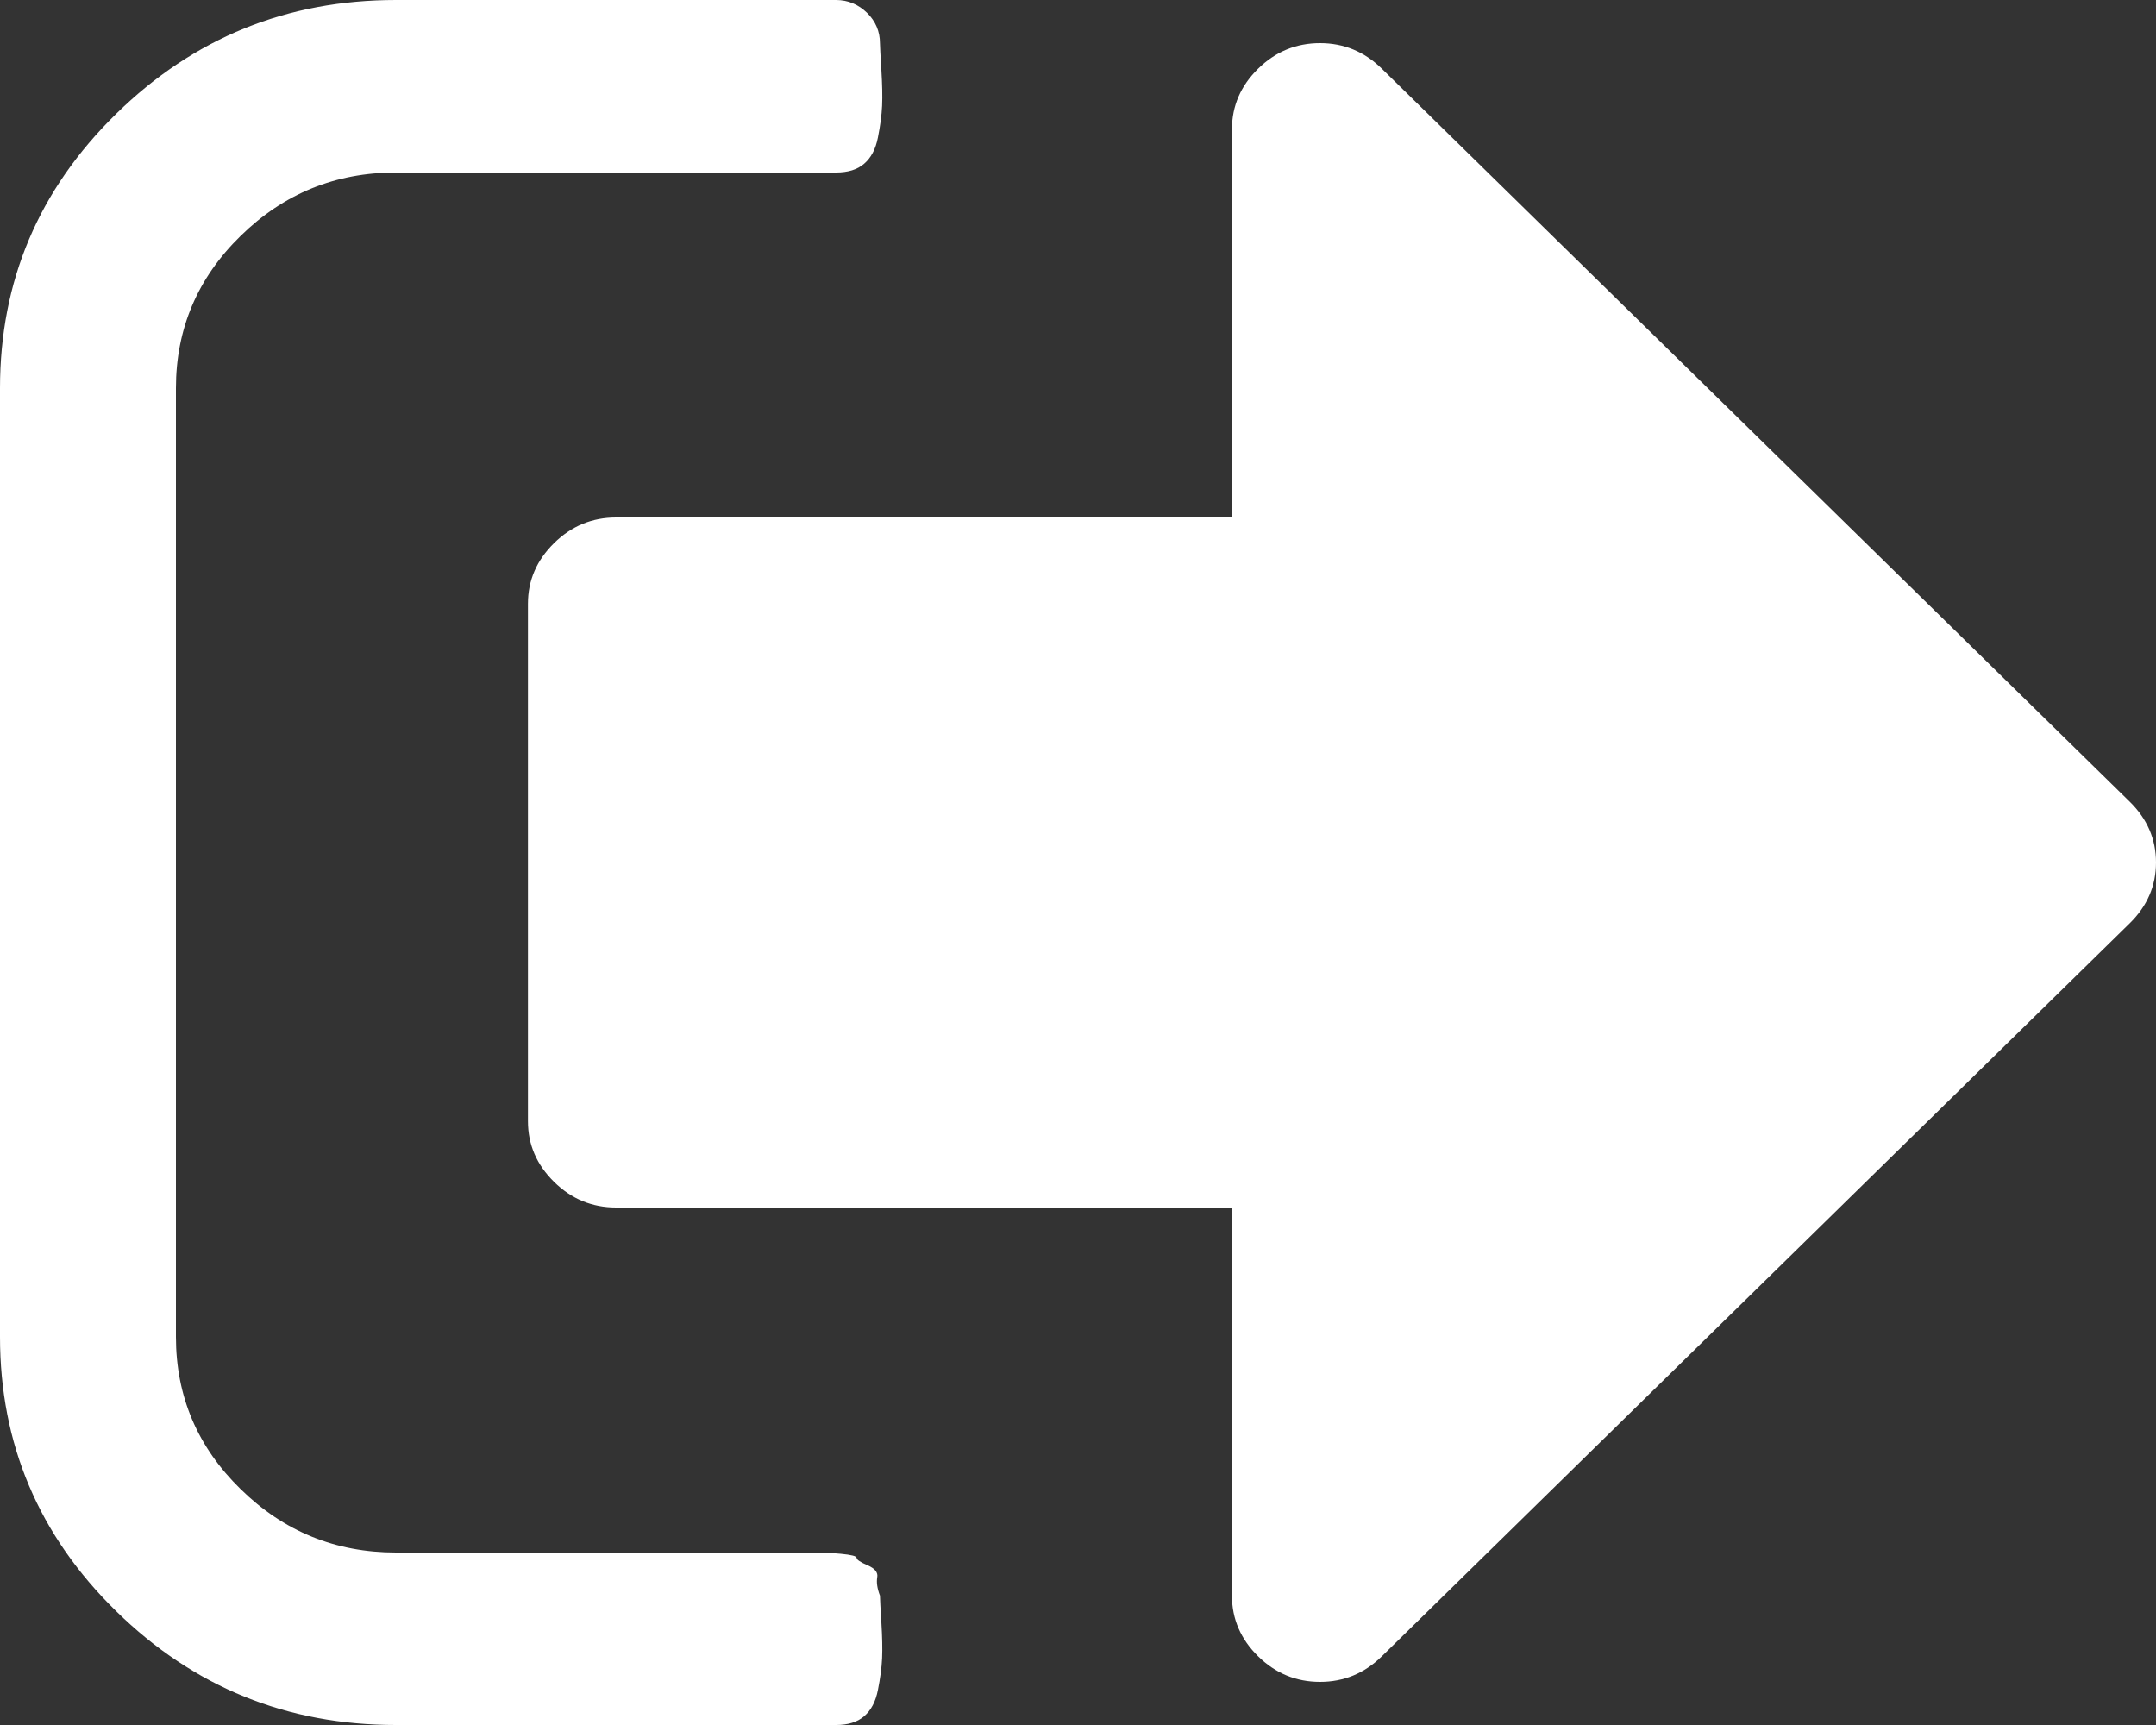 ﻿<?xml version="1.0" encoding="utf-8"?>
<svg version="1.1" xmlns:xlink="http://www.w3.org/1999/xlink" width="15px" height="12px" xmlns="http://www.w3.org/2000/svg">
  <rect width="100%" height="100%" fill="#333333" stroke="none"/>
  <g transform="matrix(1 0 0 1 -8 -53 )">
    <path d="M 6.103 10.973  C 6.097 11.008  6.103 11.05  6.122 11.1  C 6.122 11.125  6.126 11.188  6.132 11.287  C 6.138 11.387  6.14 11.47  6.137 11.536  C 6.134 11.602  6.124 11.675  6.108 11.756  C 6.092 11.838  6.06 11.898  6.012 11.939  C 5.965 11.98  5.899 12  5.816 12  L 2.755 12  C 1.996 12  1.347 11.736  0.808 11.208  C 0.269 10.68  0 10.044  0 9.3  L 0 2.7  C 0 1.956  0.269 1.32  0.808 0.792  C 1.347 0.264  1.996 0  2.755 0  L 5.816 0  C 5.899 0  5.971 0.03  6.032 0.089  C 6.092 0.148  6.122 0.219  6.122 0.3  C 6.122 0.325  6.126 0.387  6.132 0.487  C 6.138 0.587  6.14 0.67  6.137 0.736  C 6.134 0.802  6.124 0.875  6.108 0.956  C 6.092 1.038  6.06 1.098  6.012 1.139  C 5.965 1.18  5.899 1.2  5.816 1.2  L 2.755 1.2  C 2.334 1.2  1.974 1.347  1.674 1.641  C 1.374 1.934  1.224 2.288  1.224 2.7  L 1.224 9.3  C 1.224 9.713  1.374 10.066  1.674 10.359  C 1.974 10.653  2.334 10.8  2.755 10.8  L 5.51 10.8  L 5.615 10.8  L 5.74 10.8  C 5.74 10.8  5.776 10.803  5.85 10.809  C 5.923 10.816  5.96 10.825  5.96 10.838  C 5.96 10.85  5.985 10.867  6.036 10.889  C 6.087 10.911  6.11 10.939  6.103 10.973  Z M 14.818 5.578  C 14.939 5.697  15 5.838  15 6  C 15 6.162  14.939 6.303  14.818 6.422  L 9.614 11.522  C 9.493 11.641  9.349 11.7  9.184 11.7  C 9.018 11.7  8.874 11.641  8.753 11.522  C 8.632 11.403  8.571 11.262  8.571 11.1  L 8.571 8.4  L 4.286 8.4  C 4.12 8.4  3.976 8.341  3.855 8.222  C 3.734 8.103  3.673 7.963  3.673 7.8  L 3.673 4.2  C 3.673 4.037  3.734 3.897  3.855 3.778  C 3.976 3.659  4.12 3.6  4.286 3.6  L 8.571 3.6  L 8.571 0.9  C 8.571 0.737  8.632 0.597  8.753 0.478  C 8.874 0.359  9.018 0.3  9.184 0.3  C 9.349 0.3  9.493 0.359  9.614 0.478  L 14.818 5.578  Z " fill-rule="nonzero" fill="#ffffff" stroke="none" transform="matrix(1 0 0 1 8 53 )" />
  </g>
</svg>